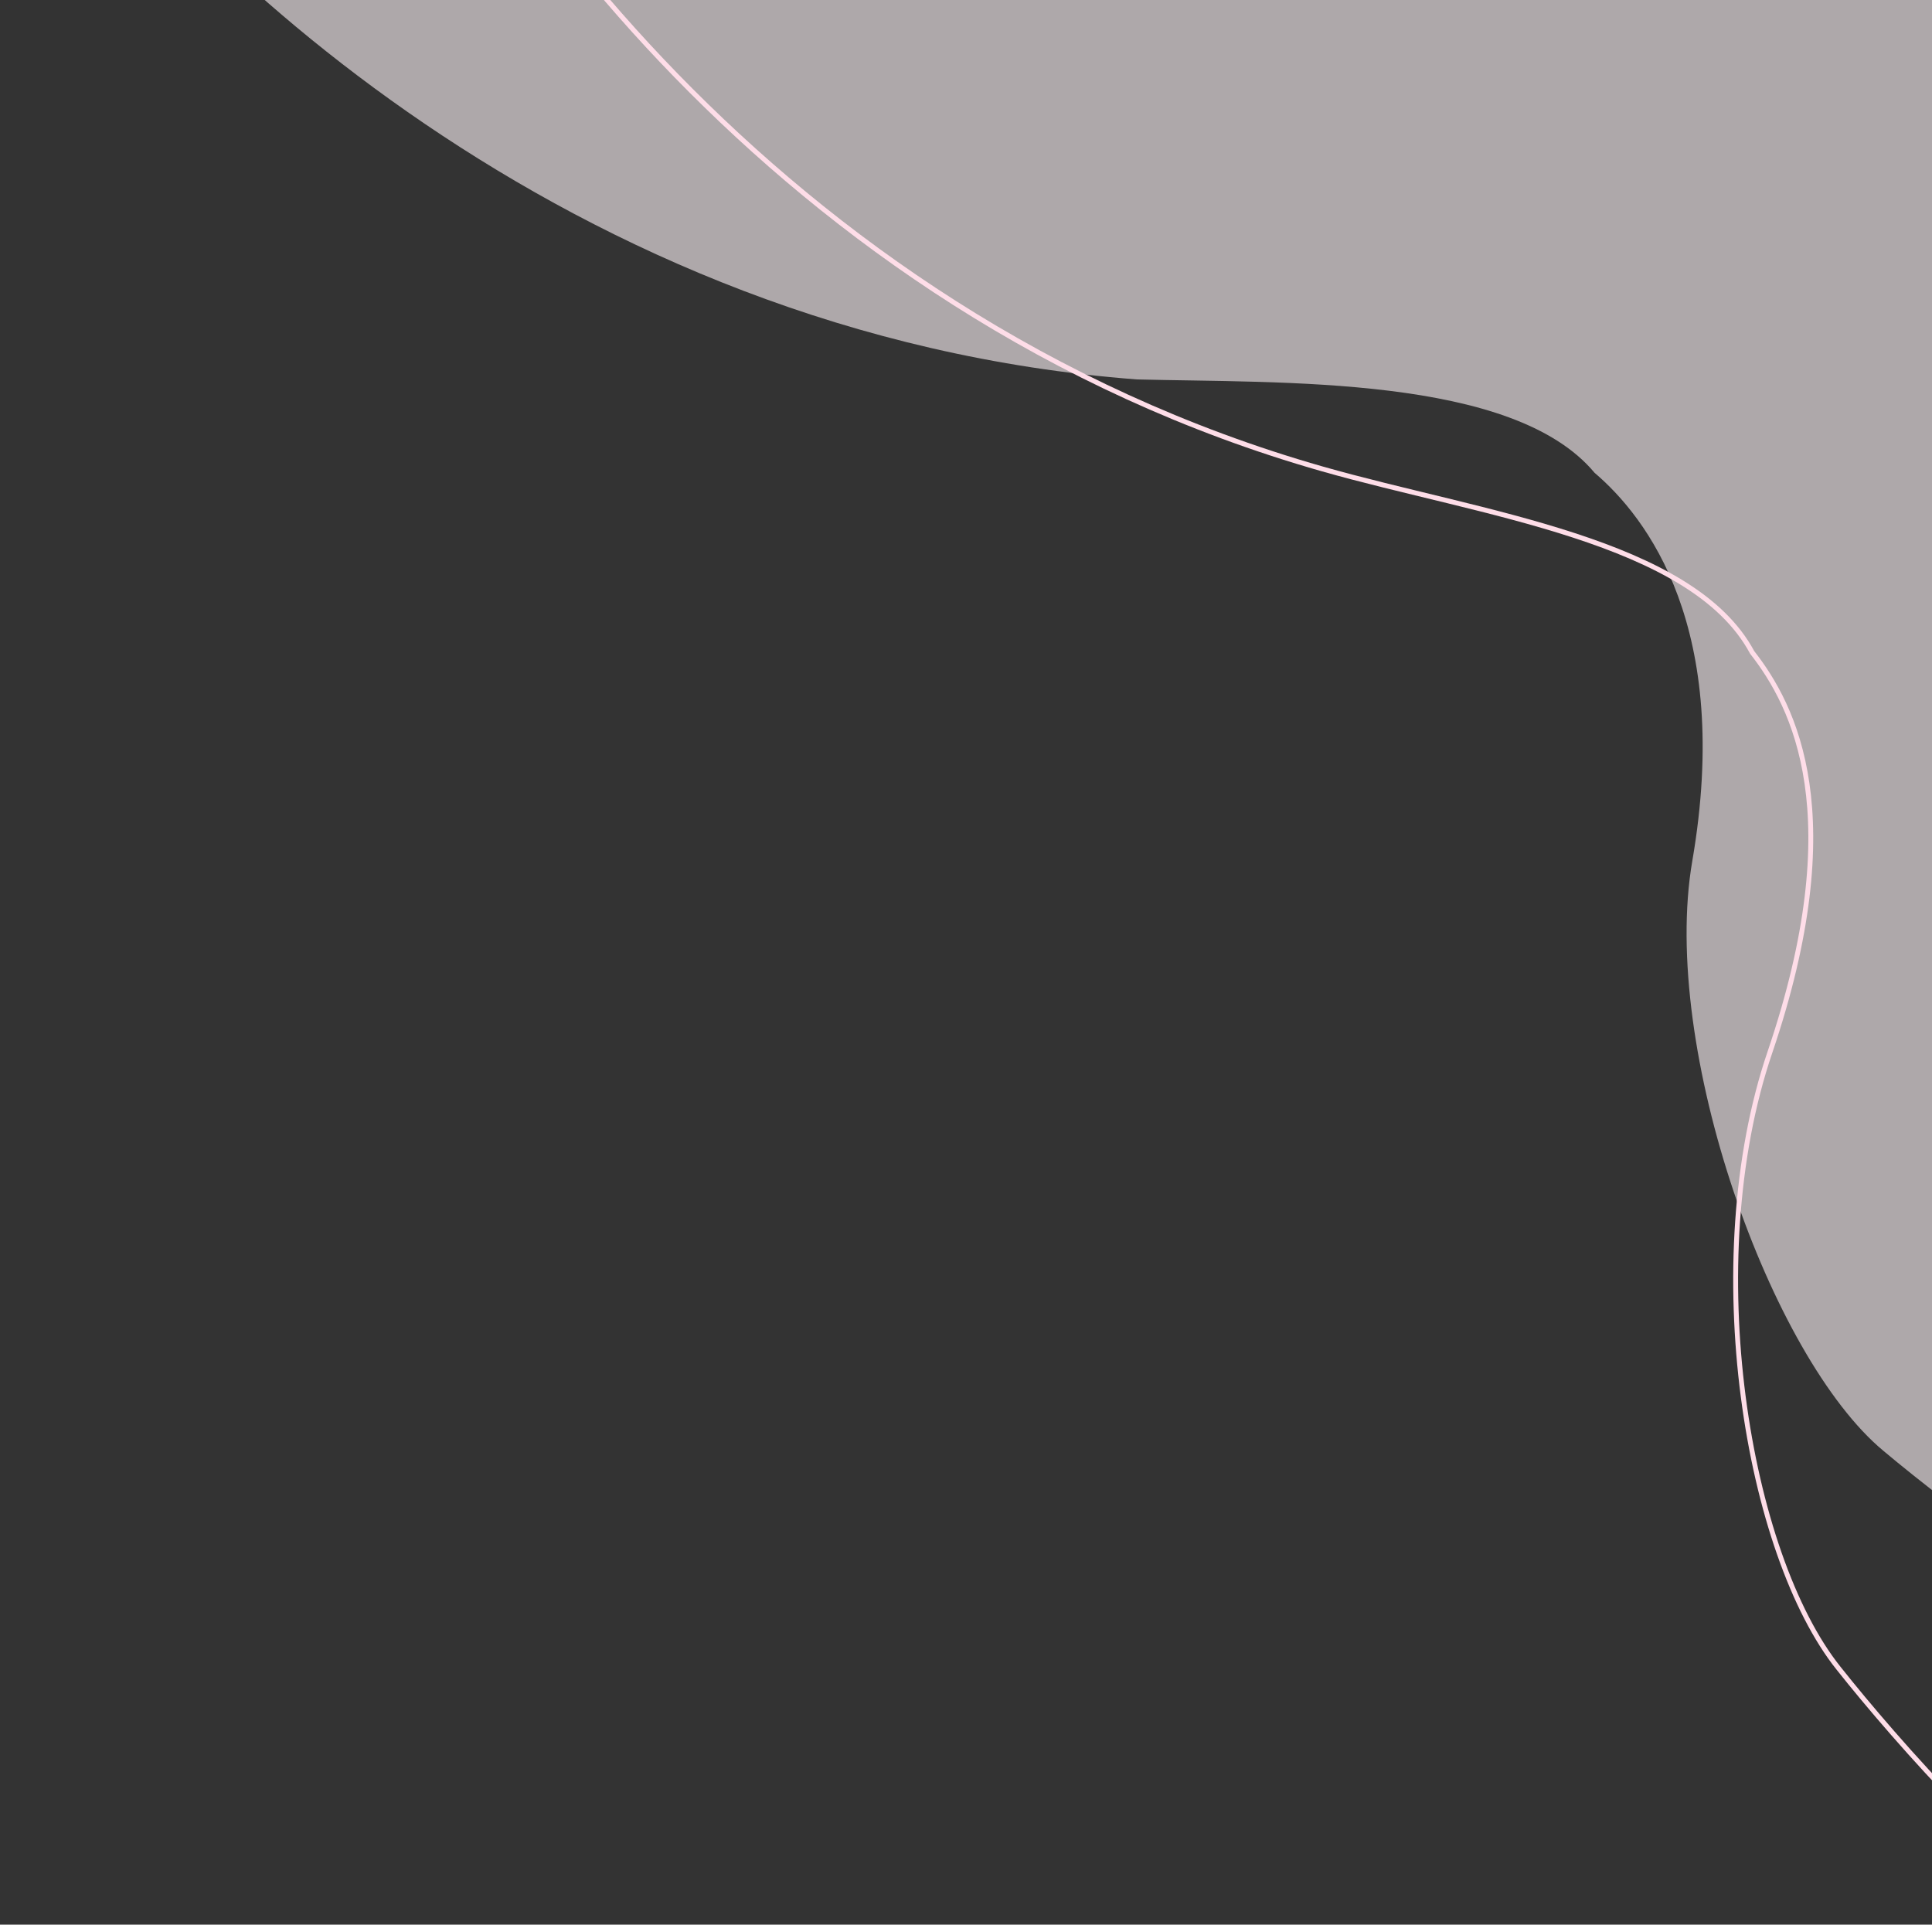<svg width="794" height="791" viewBox="0 0 794 791" fill="none" xmlns="http://www.w3.org/2000/svg">
<rect x="0" y="0" width="794" height="791" fill="#333333" stroke="none"/>
<path d="M467.19 155.934C232.789 138.179 70.73 -21.42 19 -99L901 -98.4V676C867.925 669.762 802.534 620.214 773.973 596.221C727.836 557.831 682.193 431 695.48 353.883C712 258 676.705 212.52 655.334 194.324C621.78 154.015 526.5 157.5 467.19 155.934Z" fill="#FCF2F6" fill-opacity="0.61"/>
<path d="M543.48 192.728C317.416 128.273 190.7 -60.614 155.6 -147L1019.52 30.67L864.04 789.302C832.891 776.55 778.78 714.883 755.617 685.643C718.127 638.772 697.98 519 727.378 432.481C760.5 335 737.368 290.226 720.085 268.111C695.307 221.885 608.5 211.267 543.48 192.728Z" stroke="#FEDDE8" stroke-width="2" stroke-linecap="round" stroke-linejoin="round"/>
</svg>
